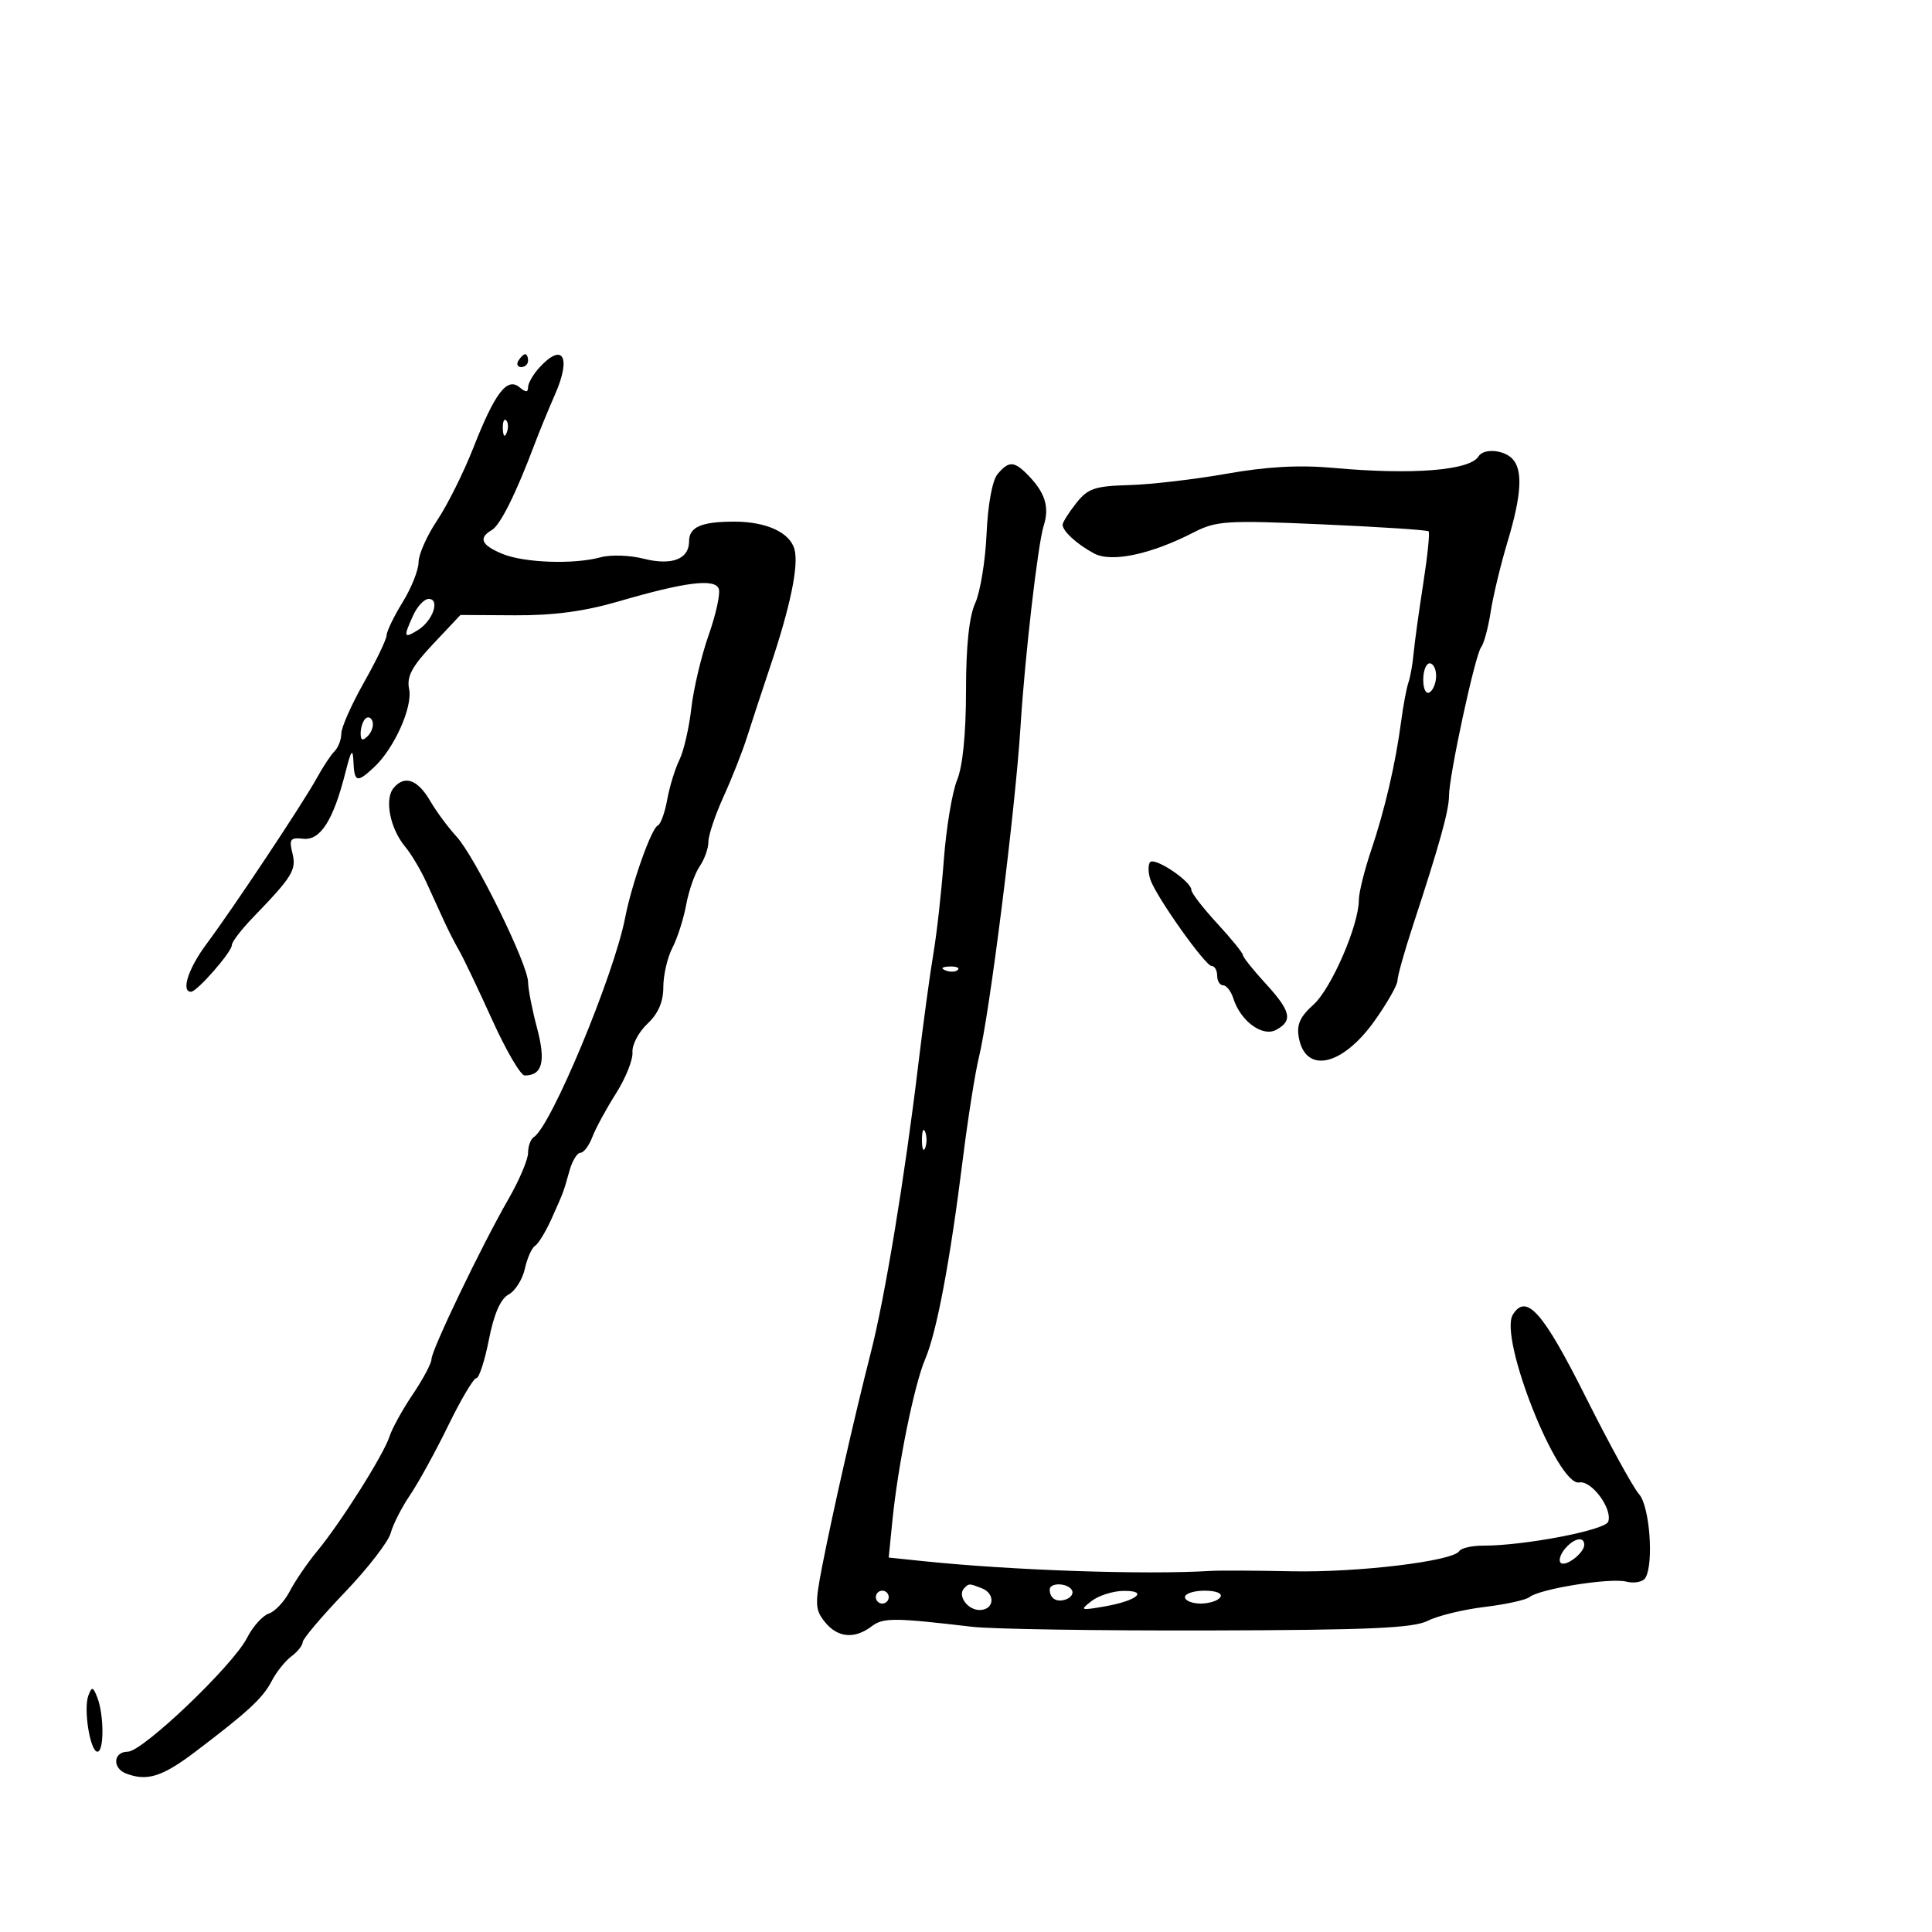 <svg xmlns="http://www.w3.org/2000/svg" width="300" height="300" viewBox="0 0 300 300" version="1.1">
	<path d="M 80.500 56 C 80.160 56.550, 80.359 57, 80.941 57 C 81.523 57, 82 56.550, 82 56 C 82 55.450, 81.802 55, 81.559 55 C 81.316 55, 80.840 55.450, 80.500 56 M 83.750 57.083 C 82.787 58.138, 82 59.505, 82 60.122 C 82 60.951, 81.647 60.952, 80.652 60.126 C 78.734 58.534, 76.844 61.016, 73.514 69.500 C 72.003 73.350, 69.469 78.435, 67.883 80.800 C 66.297 83.165, 64.998 86.090, 64.995 87.300 C 64.992 88.510, 63.881 91.300, 62.526 93.500 C 61.171 95.700, 60.048 98.019, 60.031 98.654 C 60.014 99.289, 58.425 102.594, 56.500 106 C 54.575 109.406, 53 112.959, 53 113.896 C 53 114.833, 52.525 116.075, 51.945 116.655 C 51.364 117.236, 50.127 119.107, 49.195 120.813 C 47.114 124.621, 36.220 141.010, 32.055 146.598 C 29.242 150.371, 28.069 154, 29.661 154 C 30.596 154, 36 147.822, 36 146.753 C 36 146.265, 37.462 144.351, 39.250 142.500 C 45.435 136.097, 46.058 135.081, 45.405 132.477 C 44.863 130.316, 45.087 130.019, 47.094 130.242 C 49.743 130.537, 51.761 127.372, 53.625 120 C 54.519 116.462, 54.788 116.088, 54.881 118.250 C 55.022 121.498, 55.428 121.611, 58.077 119.143 C 61.213 116.222, 64.103 109.784, 63.529 107 C 63.128 105.050, 63.948 103.509, 67.257 99.996 L 71.500 95.493 80 95.542 C 85.920 95.577, 90.776 94.927, 96 93.402 C 106.362 90.376, 110.982 89.789, 111.608 91.421 C 111.885 92.142, 111.179 95.380, 110.039 98.616 C 108.899 101.852, 107.687 106.975, 107.345 110 C 107.002 113.025, 106.170 116.625, 105.495 118 C 104.820 119.375, 103.968 122.155, 103.602 124.177 C 103.236 126.200, 102.582 128, 102.149 128.177 C 101.157 128.584, 98.098 137.214, 97.072 142.500 C 95.340 151.424, 85.560 174.918, 82.890 176.568 C 82.401 176.870, 82 177.969, 82 179.009 C 82 180.049, 80.626 183.285, 78.946 186.200 C 74.812 193.376, 67 209.630, 67 211.057 C 67 211.691, 65.694 214.145, 64.097 216.511 C 62.501 218.877, 60.876 221.817, 60.486 223.045 C 59.599 225.839, 52.941 236.400, 49.265 240.842 C 47.744 242.681, 45.825 245.486, 45 247.077 C 44.175 248.669, 42.708 250.234, 41.739 250.556 C 40.771 250.878, 39.253 252.572, 38.366 254.321 C 36.198 258.595, 22.153 272, 19.842 272 C 17.590 272, 17.394 274.553, 19.582 275.393 C 22.825 276.638, 25.196 275.896, 30.279 272.047 C 38.531 265.799, 40.823 263.676, 42.207 261 C 42.918 259.625, 44.288 257.912, 45.250 257.193 C 46.213 256.475, 47 255.483, 47 254.991 C 47 254.498, 49.928 251.036, 53.506 247.297 C 57.085 243.559, 60.304 239.405, 60.661 238.067 C 61.017 236.729, 62.374 234.064, 63.676 232.146 C 64.978 230.227, 67.651 225.360, 69.616 221.329 C 71.581 217.298, 73.538 214, 73.964 214 C 74.391 214, 75.270 211.304, 75.918 208.009 C 76.703 204.022, 77.722 201.684, 78.967 201.018 C 79.996 200.467, 81.134 198.668, 81.496 197.020 C 81.858 195.372, 82.576 193.762, 83.092 193.443 C 83.608 193.124, 84.770 191.207, 85.675 189.182 C 87.581 184.915, 87.436 185.302, 88.440 181.750 C 88.867 180.238, 89.629 179, 90.133 179 C 90.637 179, 91.469 177.897, 91.982 176.549 C 92.494 175.200, 94.142 172.163, 95.643 169.799 C 97.144 167.434, 98.299 164.556, 98.210 163.402 C 98.121 162.248, 99.162 160.257, 100.524 158.978 C 102.210 157.393, 103 155.575, 103 153.276 C 103 151.420, 103.636 148.670, 104.414 147.166 C 105.192 145.662, 106.156 142.646, 106.556 140.465 C 106.956 138.284, 107.895 135.612, 108.642 134.527 C 109.389 133.443, 110 131.726, 110 130.713 C 110 129.701, 111.061 126.538, 112.358 123.686 C 113.655 120.834, 115.286 116.700, 115.982 114.500 C 116.679 112.300, 118.306 107.350, 119.598 103.500 C 122.723 94.190, 124.038 87.860, 123.374 85.323 C 122.687 82.697, 119.022 81, 114.035 81 C 108.901 81, 107 81.826, 107 84.057 C 107 86.840, 104.299 87.863, 99.898 86.746 C 97.783 86.209, 94.803 86.113, 93.276 86.532 C 89.117 87.674, 81.391 87.405, 78 86 C 74.729 84.645, 74.243 83.539, 76.376 82.300 C 77.687 81.538, 80.131 76.630, 83 69 C 83.724 67.075, 85.163 63.573, 86.197 61.218 C 88.753 55.402, 87.389 53.098, 83.750 57.083 M 78.079 66.583 C 78.127 67.748, 78.364 67.985, 78.683 67.188 C 78.972 66.466, 78.936 65.603, 78.604 65.271 C 78.272 64.939, 78.036 65.529, 78.079 66.583 M 229.580 70.871 C 228.224 73.065, 219.297 73.767, 206.976 72.649 C 201.768 72.177, 196.690 72.457, 190.476 73.559 C 185.539 74.434, 178.728 75.229, 175.340 75.325 C 169.971 75.478, 168.913 75.841, 167.090 78.158 C 165.941 79.619, 165 81.114, 165 81.479 C 165 82.476, 167.248 84.527, 169.887 85.939 C 172.586 87.384, 178.680 86.098, 185.333 82.681 C 188.870 80.864, 190.408 80.767, 205.315 81.422 C 214.197 81.812, 221.632 82.299, 221.836 82.503 C 222.041 82.707, 221.660 86.390, 220.990 90.687 C 220.320 94.984, 219.649 99.850, 219.499 101.500 C 219.349 103.150, 218.987 105.175, 218.696 106 C 218.405 106.825, 217.899 109.525, 217.571 112 C 216.696 118.607, 215.031 125.758, 212.890 132.103 C 211.851 135.184, 211 138.632, 211 139.764 C 211 143.659, 206.729 153.504, 203.957 156 C 201.832 157.913, 201.300 159.130, 201.694 161.183 C 202.771 166.808, 208.474 165.508, 213.450 158.503 C 215.403 155.755, 217 152.946, 217 152.262 C 217 151.578, 218.074 147.751, 219.386 143.759 C 223.485 131.291, 225 125.847, 225 123.590 C 225 120.455, 229.054 101.688, 229.988 100.500 C 230.420 99.950, 231.088 97.475, 231.472 95 C 231.856 92.525, 233.032 87.640, 234.085 84.145 C 236.290 76.827, 236.506 72.906, 234.800 71.200 C 233.402 69.802, 230.359 69.610, 229.580 70.871 M 154.885 73.639 C 154.083 74.605, 153.389 78.401, 153.193 82.889 C 153.011 87.075, 152.218 91.918, 151.431 93.651 C 150.481 95.742, 150 100.326, 150 107.279 C 150 113.906, 149.492 118.995, 148.617 121.128 C 147.856 122.983, 146.931 128.550, 146.560 133.500 C 146.190 138.450, 145.464 144.975, 144.947 148 C 144.430 151.025, 143.359 158.900, 142.566 165.500 C 140.476 182.896, 137.426 201.387, 135.226 210 C 132.725 219.789, 129.307 234.802, 127.682 243.131 C 126.519 249.100, 126.561 249.974, 128.105 251.881 C 130.072 254.311, 132.688 254.552, 135.334 252.547 C 137.150 251.170, 138.760 251.177, 151 252.611 C 154.025 252.965, 170.542 253.220, 187.704 253.177 C 212.586 253.115, 219.474 252.811, 221.704 251.677 C 223.242 250.895, 227.200 249.929, 230.500 249.531 C 233.800 249.133, 236.950 248.442, 237.500 247.996 C 239.081 246.713, 250.008 244.964, 252.513 245.592 C 253.761 245.906, 255.099 245.649, 255.486 245.022 C 256.842 242.828, 256.165 233.840, 254.505 232.006 C 253.621 231.029, 249.883 224.216, 246.199 216.867 C 239.594 203.692, 236.998 200.766, 234.911 204.143 C 232.708 207.709, 241.869 230.842, 245.228 230.195 C 247.136 229.827, 250.461 234.356, 249.714 236.303 C 249.208 237.620, 236.636 240.020, 230.309 240.007 C 228.554 240.003, 226.879 240.386, 226.588 240.858 C 225.622 242.421, 210.835 244.201, 200.589 243.988 C 195.040 243.872, 189.375 243.846, 188 243.930 C 177.738 244.554, 157.150 243.851, 143.250 242.403 L 137.999 241.856 138.565 236.178 C 139.425 227.533, 141.965 215.010, 143.661 211.046 C 145.458 206.848, 147.524 195.869, 149.505 180 C 150.294 173.675, 151.422 166.541, 152.010 164.147 C 153.678 157.366, 157.674 125.577, 158.470 112.766 C 159.142 101.950, 161.155 84.499, 162.060 81.651 C 163.008 78.666, 162.278 76.421, 159.435 73.578 C 157.440 71.583, 156.582 71.594, 154.885 73.639 M 64.161 95.547 C 62.598 98.976, 62.680 99.217, 64.936 97.808 C 67.224 96.379, 68.370 93, 66.567 93 C 65.882 93, 64.799 94.146, 64.161 95.547 M 221 105.559 C 221 107.010, 221.433 107.851, 222 107.500 C 222.550 107.160, 223 106.009, 223 104.941 C 223 103.873, 222.550 103, 222 103 C 221.450 103, 221 104.152, 221 105.559 M 56.729 111.604 C 56.328 112.005, 56 113.023, 56 113.867 C 56 114.992, 56.296 115.104, 57.112 114.287 C 57.724 113.676, 58.053 112.657, 57.842 112.025 C 57.631 111.392, 57.130 111.203, 56.729 111.604 M 61.115 122.361 C 59.664 124.109, 60.572 128.674, 62.933 131.500 C 63.852 132.600, 65.325 135.075, 66.205 137 C 67.086 138.925, 68.318 141.625, 68.943 143 C 69.568 144.375, 70.624 146.444, 71.290 147.598 C 71.955 148.752, 74.264 153.590, 76.419 158.348 C 78.575 163.107, 80.848 167, 81.469 167 C 84.216 167, 84.780 164.853, 83.399 159.663 C 82.642 156.824, 82.013 153.600, 81.999 152.500 C 81.964 149.704, 73.774 133.047, 70.886 129.899 C 69.574 128.469, 67.743 125.994, 66.818 124.399 C 64.869 121.038, 62.821 120.306, 61.115 122.361 M 178.550 133.919 C 178.244 134.414, 178.293 135.648, 178.660 136.660 C 179.671 139.451, 187.171 150, 188.145 150 C 188.615 150, 189 150.675, 189 151.500 C 189 152.325, 189.420 153, 189.933 153 C 190.446 153, 191.156 153.915, 191.511 155.034 C 192.627 158.551, 196.026 161.056, 198.144 159.923 C 200.799 158.502, 200.459 157.010, 196.495 152.694 C 194.573 150.601, 193 148.627, 193 148.306 C 193 147.986, 191.200 145.771, 189 143.384 C 186.800 140.997, 185 138.669, 185 138.210 C 185 136.836, 179.152 132.945, 178.550 133.919 M 146.813 150.683 C 147.534 150.972, 148.397 150.936, 148.729 150.604 C 149.061 150.272, 148.471 150.036, 147.417 150.079 C 146.252 150.127, 146.015 150.364, 146.813 150.683 M 143.158 177 C 143.158 178.375, 143.385 178.938, 143.662 178.250 C 143.940 177.563, 143.940 176.438, 143.662 175.750 C 143.385 175.063, 143.158 175.625, 143.158 177 M 242.980 240.524 C 242.284 241.362, 241.993 242.327, 242.333 242.667 C 243.060 243.393, 246 241.156, 246 239.878 C 246 238.500, 244.370 238.849, 242.980 240.524 M 149.736 246.598 C 148.616 247.717, 150.208 250, 152.107 250 C 154.398 250, 154.631 247.456, 152.418 246.607 C 150.477 245.862, 150.471 245.862, 149.736 246.598 M 163 246.833 C 163 248.241, 164.126 248.889, 165.592 248.326 C 166.360 248.032, 166.740 247.388, 166.435 246.895 C 165.737 245.766, 163 245.717, 163 246.833 M 136 248 C 136 248.550, 136.450 249, 137 249 C 137.550 249, 138 248.550, 138 248 C 138 247.450, 137.550 247, 137 247 C 136.450 247, 136 247.450, 136 248 M 169.500 248.604 C 167.628 250.046, 167.757 250.100, 171.500 249.451 C 176.523 248.580, 178.463 246.989, 174.450 247.032 C 172.828 247.049, 170.600 247.757, 169.500 248.604 M 184 248 C 184 248.550, 185.098 249, 186.441 249 C 187.784 249, 189.160 248.550, 189.500 248 C 189.861 247.417, 188.844 247, 187.059 247 C 185.377 247, 184 247.450, 184 248 M 13.728 263.265 C 12.927 265.353, 13.995 272, 15.131 272 C 16.178 272, 16.160 266.268, 15.105 263.573 C 14.448 261.898, 14.269 261.858, 13.728 263.265" stroke="none" fill="black" fill-rule="evenodd"/>
</svg>